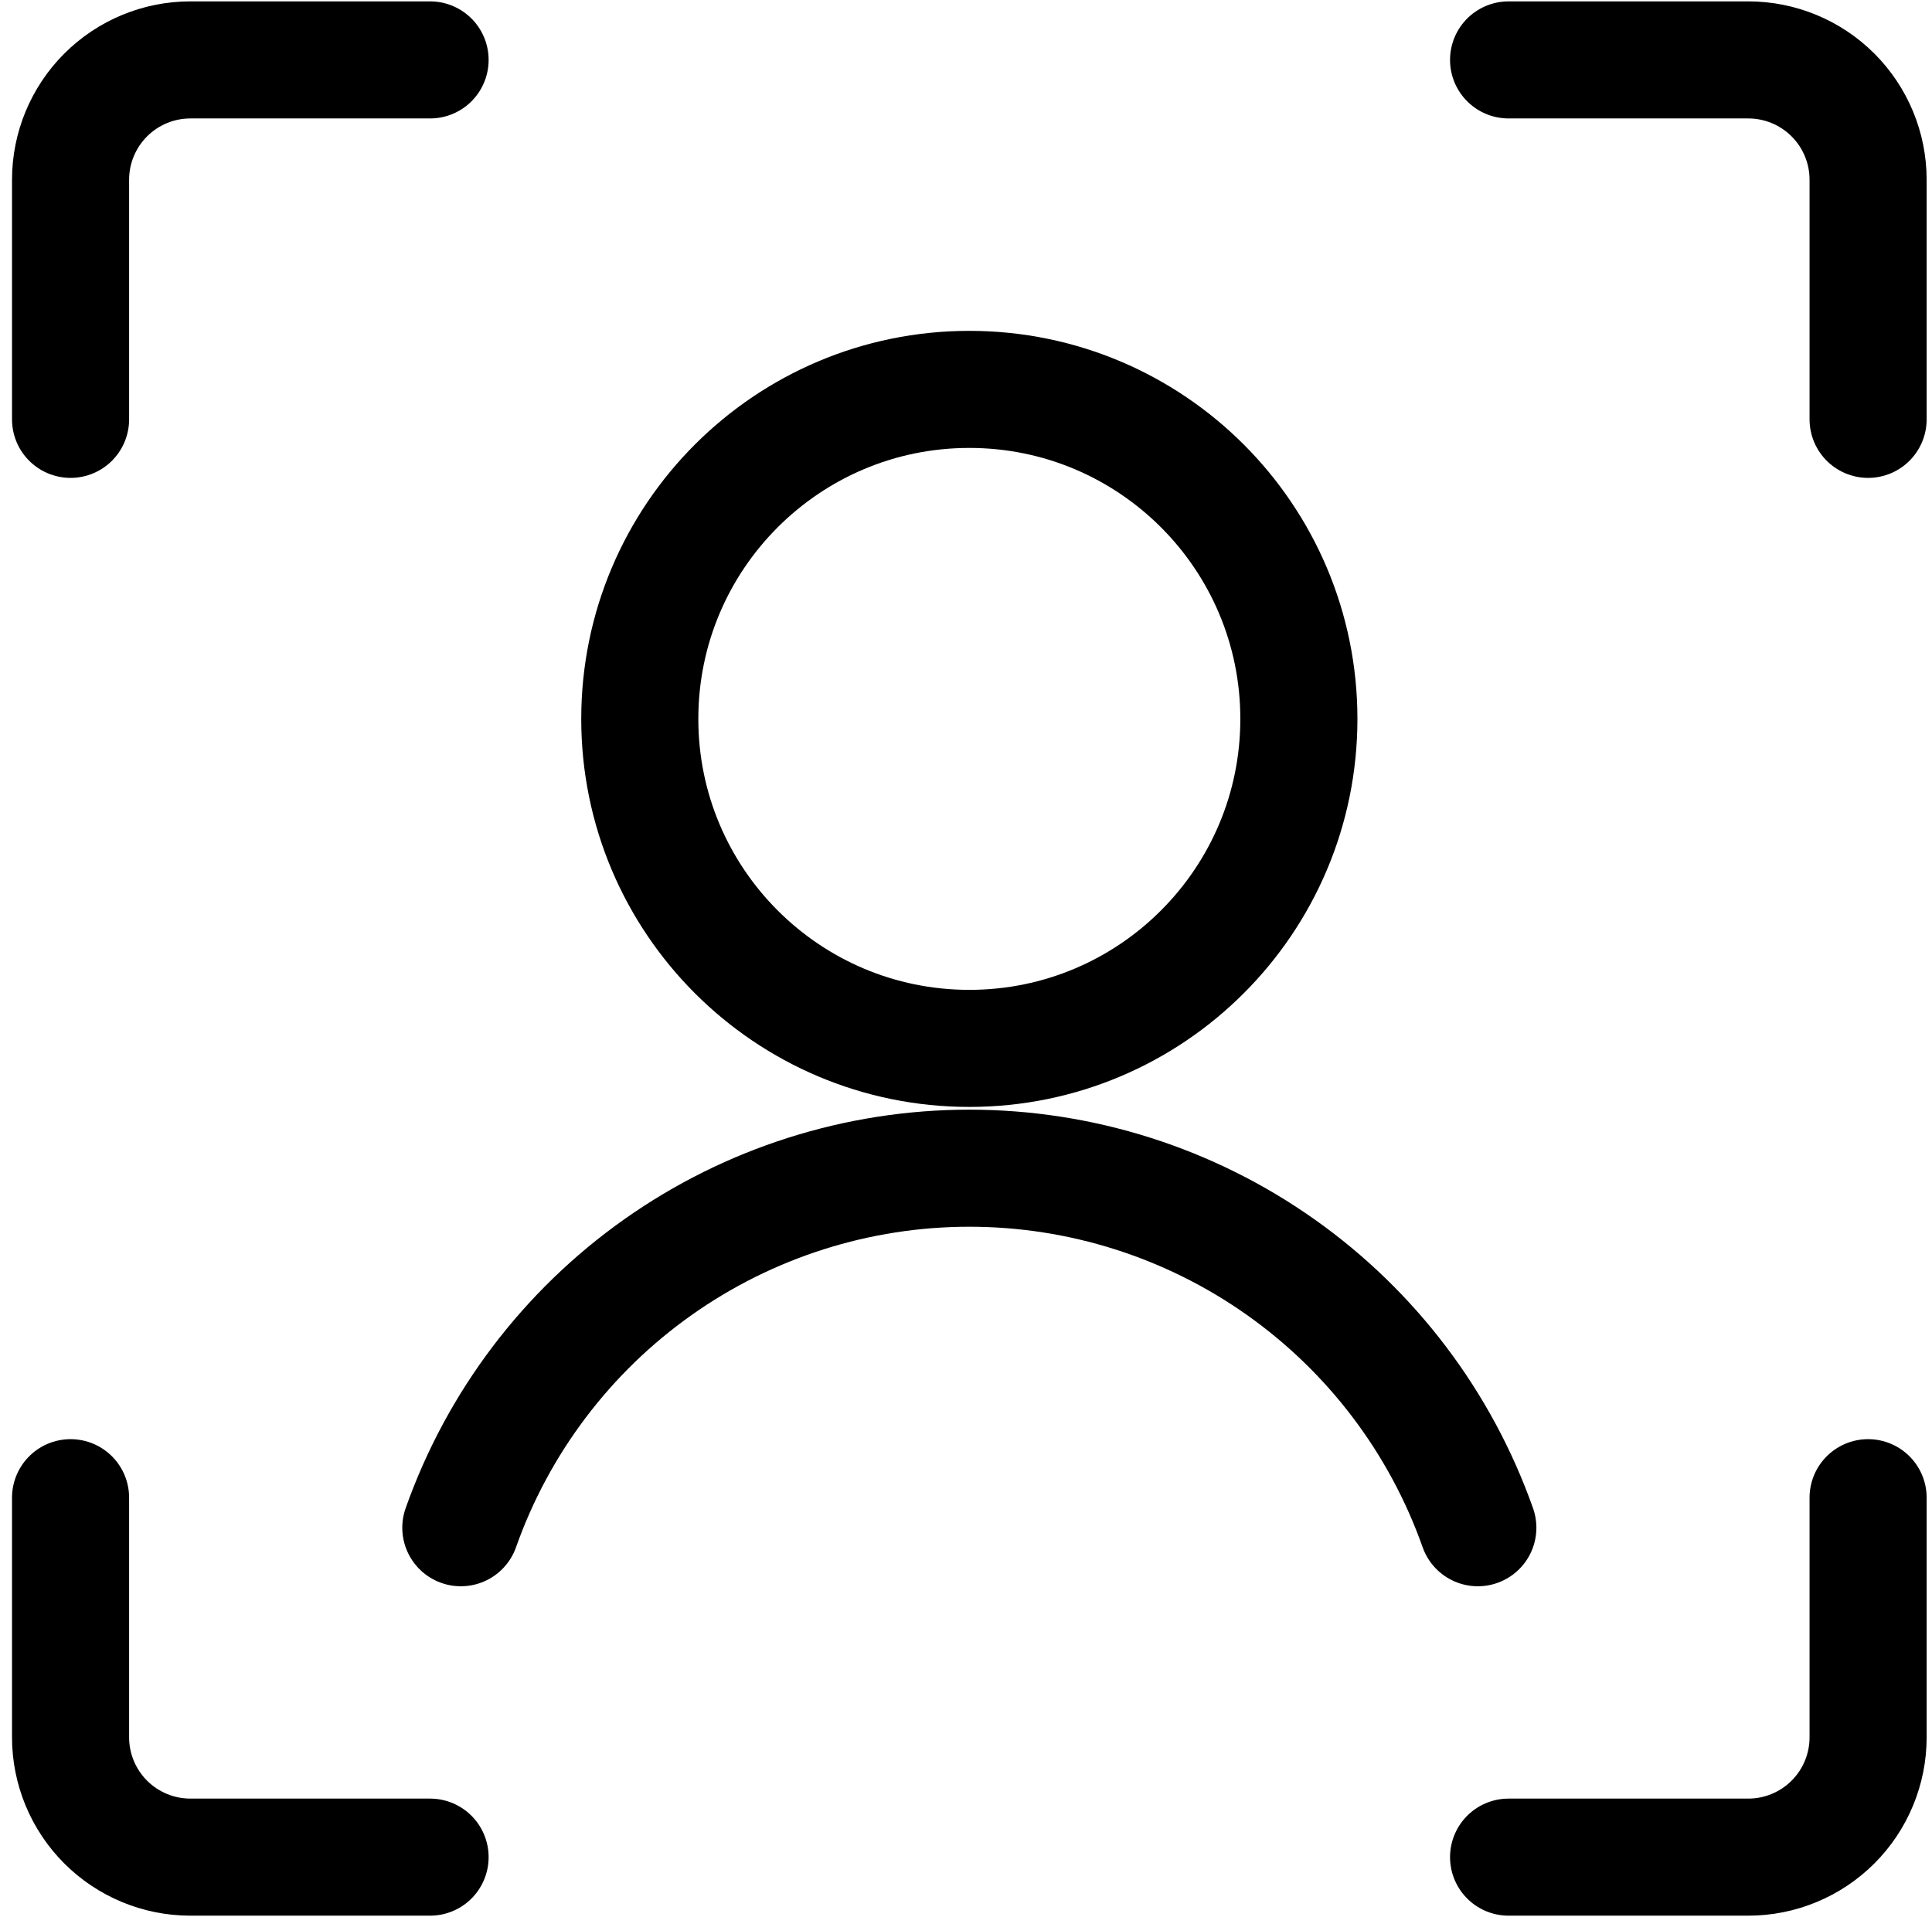 <svg width="132" height="131" viewBox="0 0 132 131" fill="none" xmlns="http://www.w3.org/2000/svg">
<g id="face-id-4 1" clip-path="url(#clip0_8853_79764)">
<path id="Vector" d="M127.634 102.344V118.719C127.634 120.89 126.771 122.973 125.236 124.508C123.7 126.044 121.618 126.906 119.446 126.906H103.071" stroke="currentColor" stroke-width="8" stroke-linecap="round" stroke-linejoin="round"/>
<path id="Vector_2" d="M103.071 4.094H119.446C121.618 4.094 123.7 4.956 125.236 6.492C126.771 8.027 127.634 10.11 127.634 12.281V28.656" stroke="currentColor" stroke-width="8" stroke-linecap="round" stroke-linejoin="round"/>
<path id="Vector_3" d="M4.821 28.656V12.281C4.821 10.11 5.684 8.027 7.219 6.492C8.755 4.956 10.837 4.094 13.009 4.094H29.384" stroke="currentColor" stroke-width="8" stroke-linecap="round" stroke-linejoin="round"/>
<path id="Vector_4" d="M29.384 126.906H13.009C10.837 126.906 8.755 126.044 7.219 124.508C5.684 122.973 4.821 120.89 4.821 118.719V102.344" stroke="currentColor" stroke-width="8" stroke-linecap="round" stroke-linejoin="round"/>
<path id="Vector_5" d="M66.228 71.641C78.663 71.641 88.743 61.56 88.743 49.125C88.743 36.69 78.663 26.609 66.228 26.609C53.792 26.609 43.712 36.69 43.712 49.125C43.712 61.56 53.792 71.641 66.228 71.641Z" stroke="currentColor" stroke-width="8" stroke-linecap="round" stroke-linejoin="round"/>
<path id="Vector_6" d="M100.97 104.396C98.43 97.211 93.725 90.99 87.503 86.591C81.281 82.191 73.848 79.828 66.228 79.828C58.607 79.828 51.174 82.191 44.952 86.591C38.73 90.99 34.025 97.211 31.485 104.396" stroke="currentColor" stroke-width="8" stroke-linecap="round" stroke-linejoin="round"/>
</g>
<defs>
<clipPath id="clip0_8853_79764">
<rect width="131" height="131" fill="white" transform="translate(0.728)"/>
</clipPath>
</defs>
</svg>
